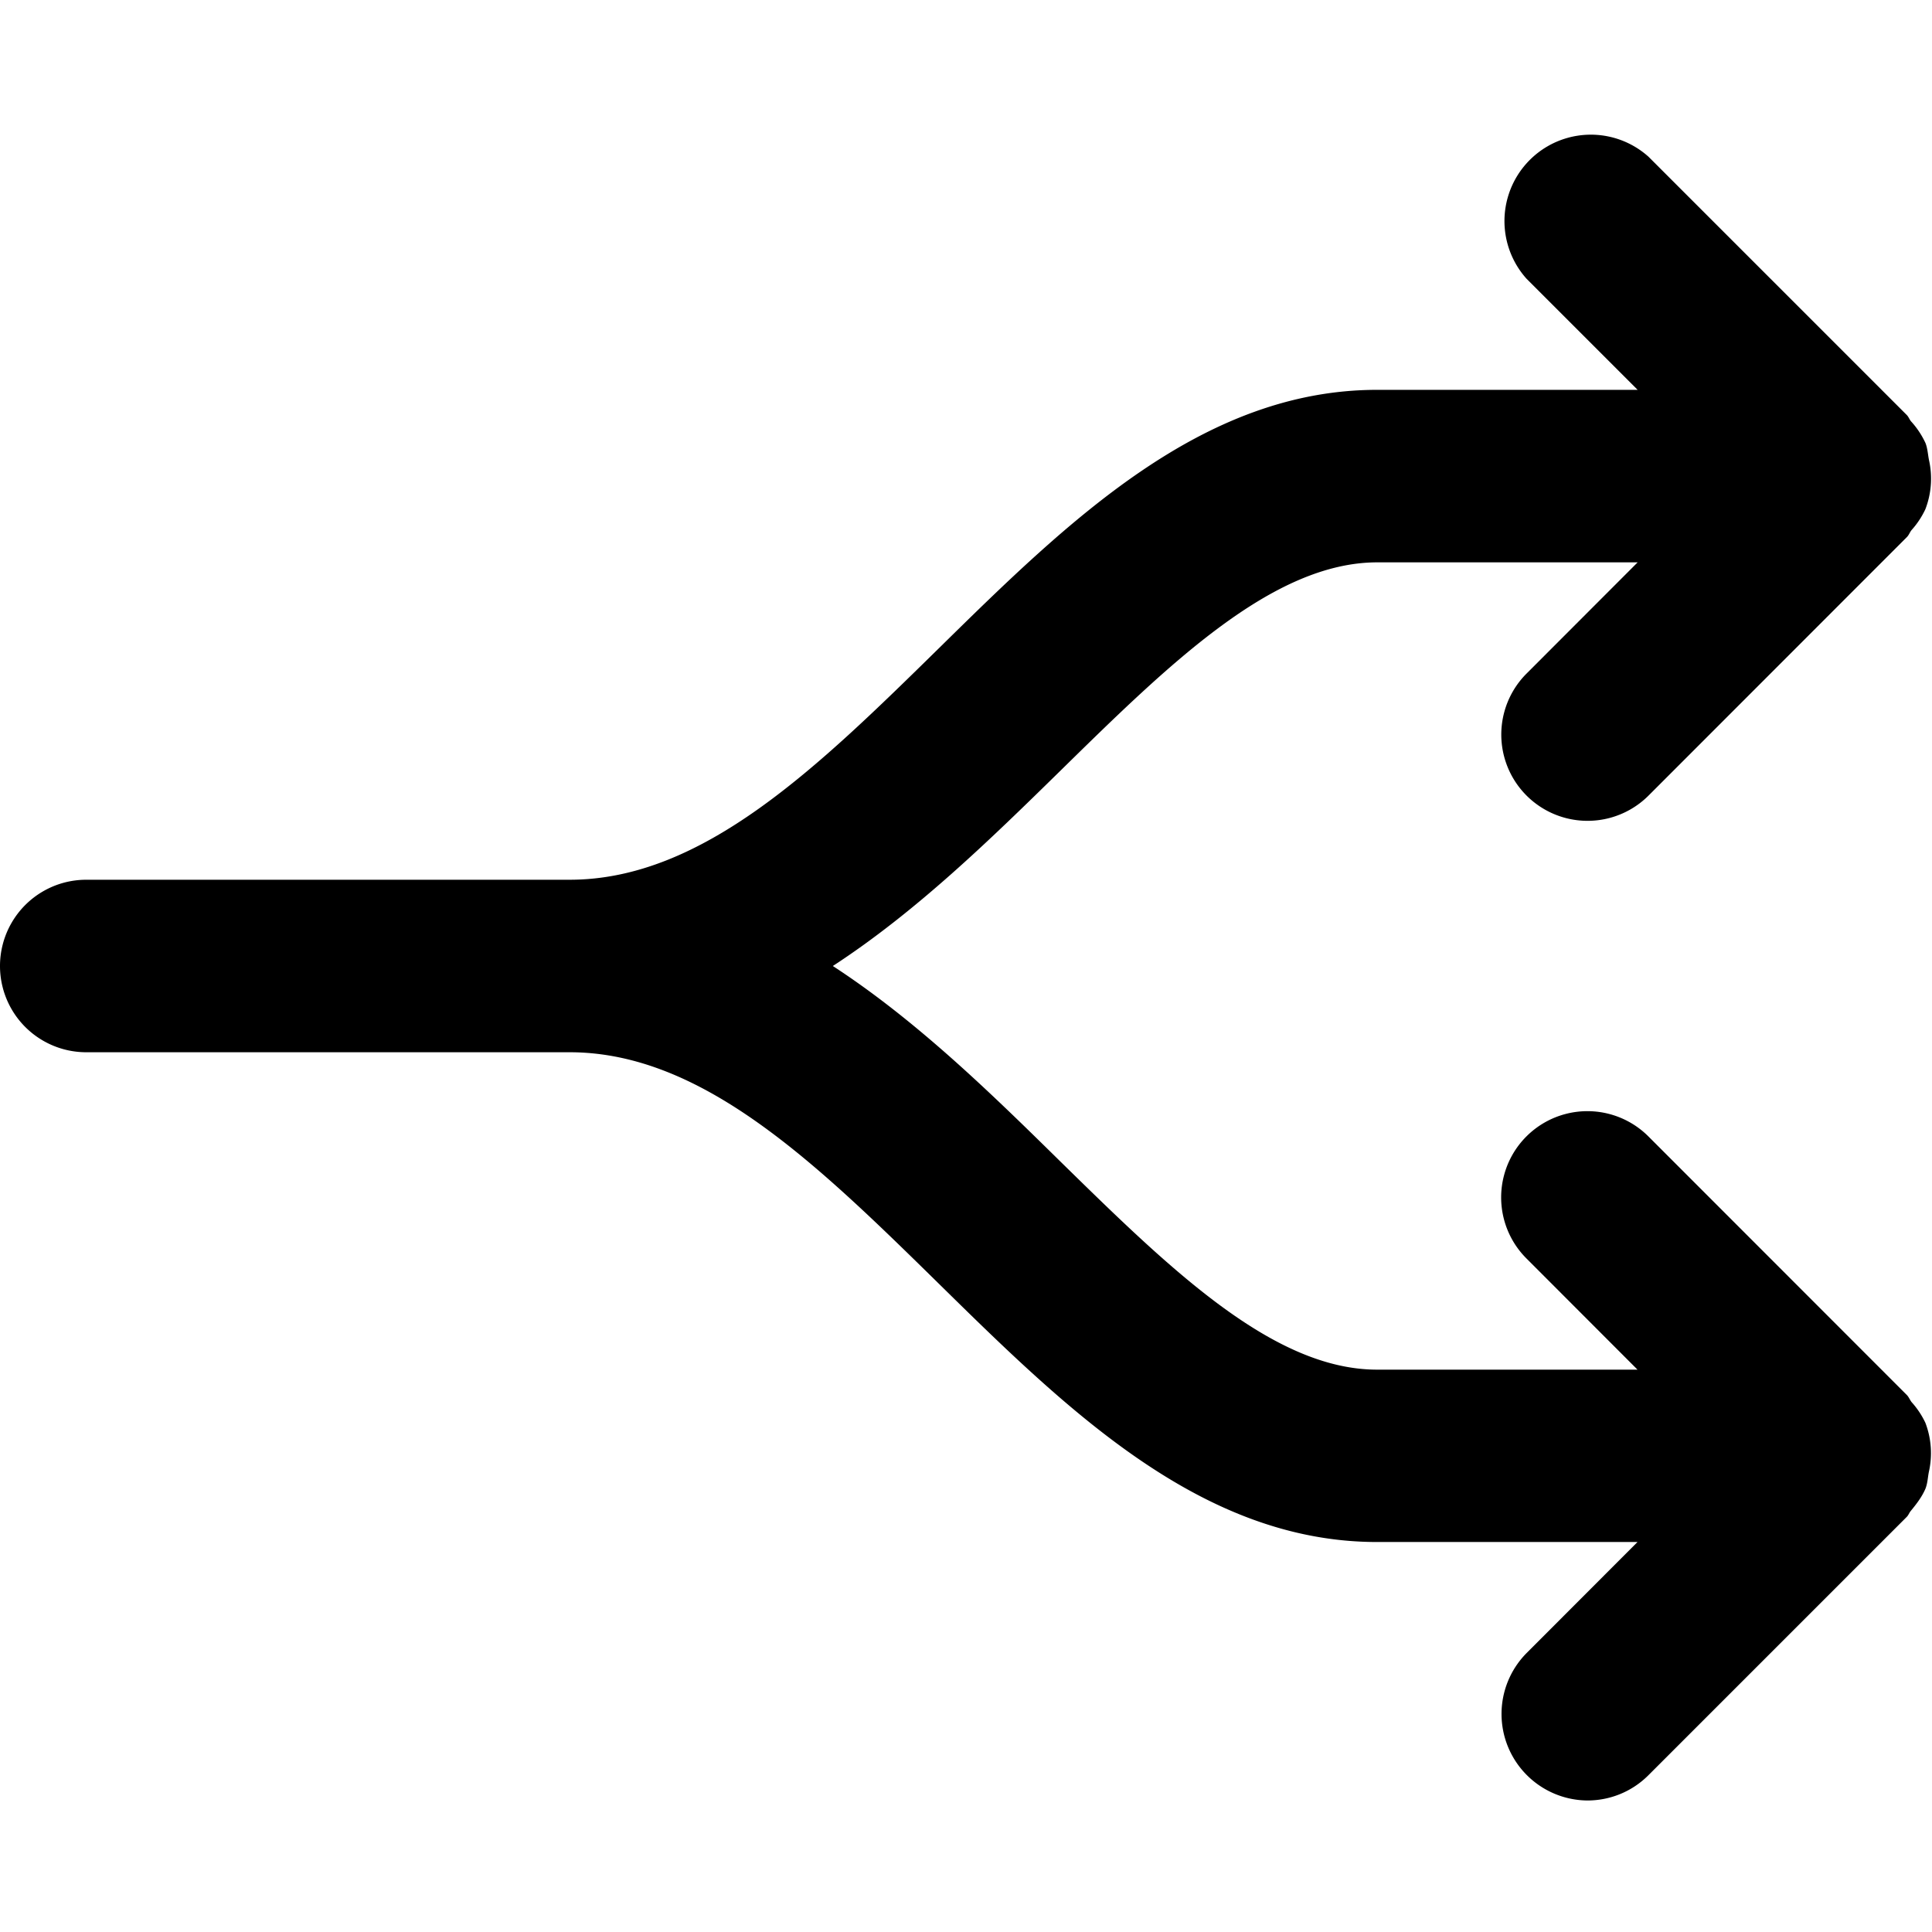 <?xml version="1.0" standalone="no"?><!DOCTYPE svg PUBLIC "-//W3C//DTD SVG 1.1//EN" "http://www.w3.org/Graphics/SVG/1.1/DTD/svg11.dtd"><svg t="1531795615650" class="icon" style="" viewBox="0 0 1024 1024" version="1.1" xmlns="http://www.w3.org/2000/svg" p-id="5209" xmlns:xlink="http://www.w3.org/1999/xlink" width="64" height="64"><defs><style type="text/css"></style></defs><path d="M1022.318 780.215a45.056 45.056 0 0 0-1.829-26.112 45.349 45.349 0 0 0-7.314-10.971c-0.951-1.243-1.463-2.706-2.56-3.803l-136.923-136.997a45.714 45.714 0 0 0-64.658 64.658l58.88 58.953H729.893c-55.369 0-110.153-53.76-168.229-110.665C525.019 579.218 485.669 540.818 441.417 512c44.251-28.818 83.602-67.218 120.393-103.278 58.002-56.905 112.786-110.665 168.229-110.665h137.947l-58.88 58.953a45.714 45.714 0 0 0 64.658 64.658l136.923-136.997c1.097-1.097 1.536-2.56 2.487-3.73a45.202 45.202 0 0 0 7.314-11.045 45.056 45.056 0 0 0 1.902-26.112c-0.585-2.999-0.731-6.071-1.829-8.923a45.349 45.349 0 0 0-7.753-11.63c-0.805-1.024-1.17-2.194-2.121-3.218l-136.923-136.923a45.787 45.787 0 0 0-64.658 64.658l58.88 58.88H729.893c-92.745 0-163.694 69.559-232.155 136.85-64.366 63.195-125.147 122.807-195.803 122.807H45.714a45.714 45.714 0 0 0 0 91.429h256.219c70.656 0 131.438 59.611 195.803 122.807 68.462 67.291 139.41 136.777 232.155 136.777h138.021l-58.88 58.953a45.861 45.861 0 0 0 32.329 78.043c11.703 0 23.406-4.462 32.329-13.385l136.923-136.923c0.951-0.951 1.317-2.194 2.121-3.145 2.999-3.657 5.851-7.314 7.753-11.703 1.17-2.926 1.243-5.851 1.829-8.923z" p-id="5210"></path></svg>
